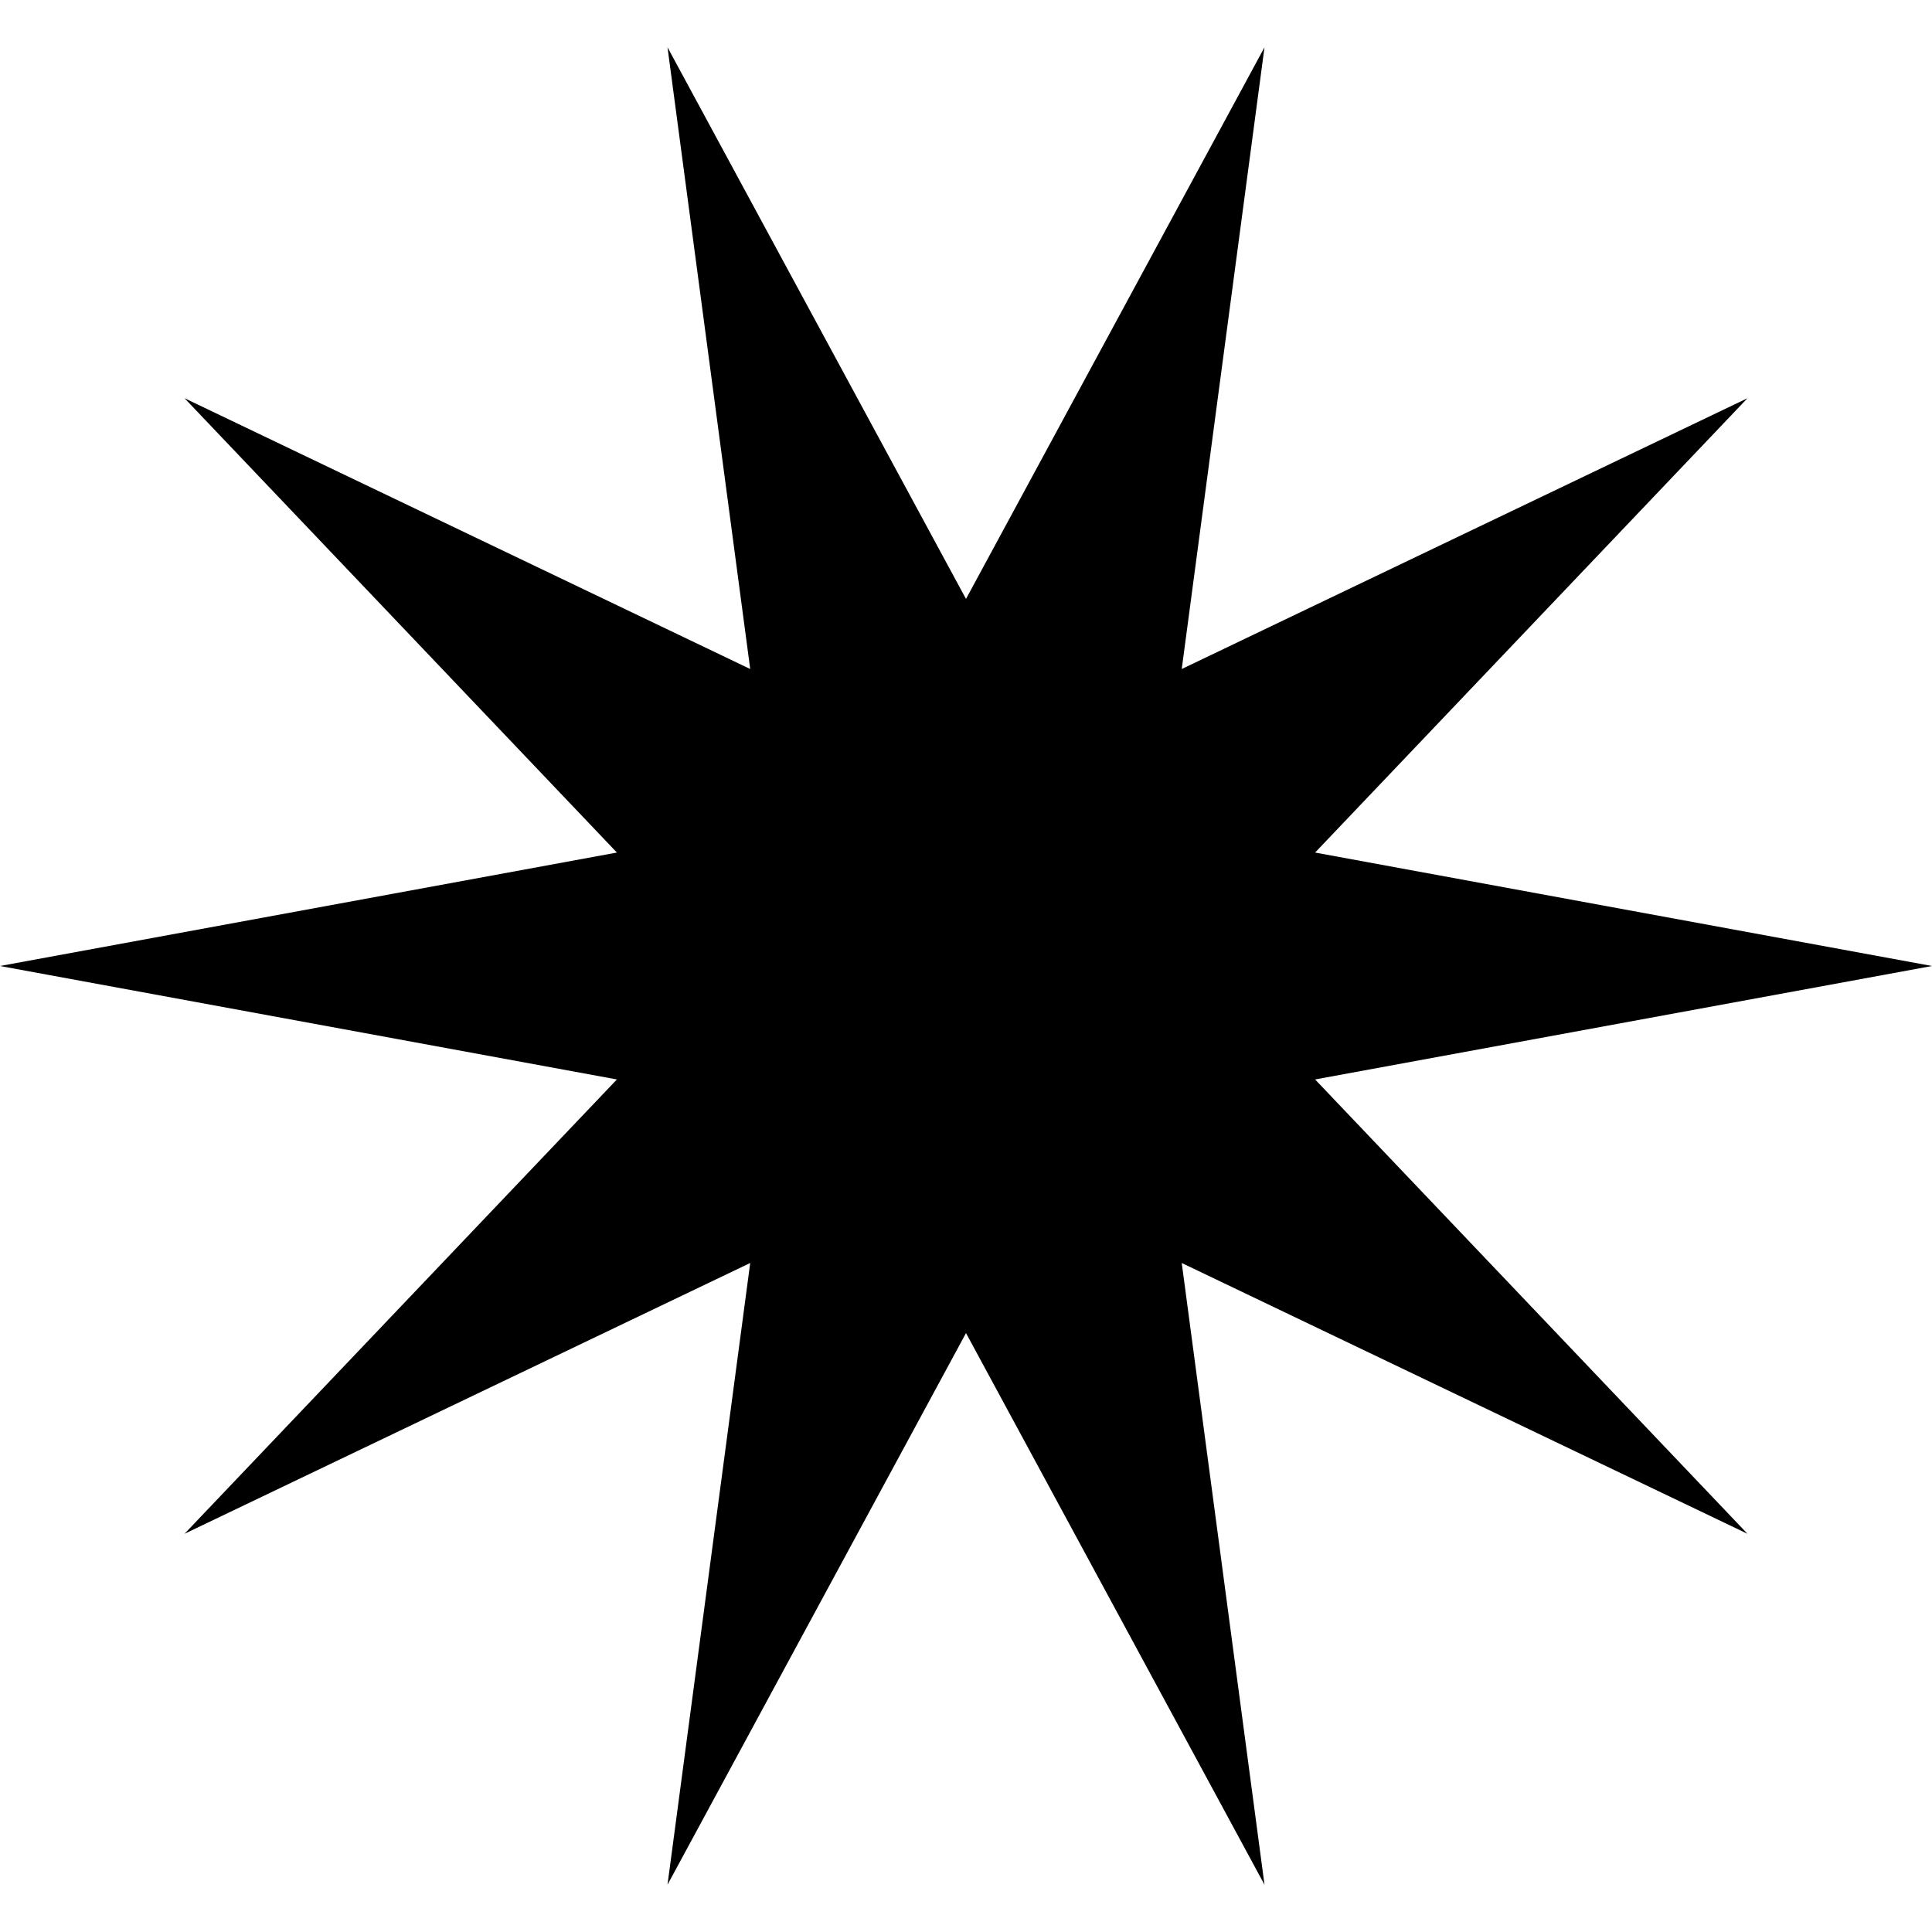 <svg width="36" height="36" viewBox="0 0 36 36" fill="none" xmlns="http://www.w3.org/2000/svg">
<path d="M0 18L11.495 15.886L3.438 7.42L13.979 12.466L12.438 0.881L18 11.16L23.562 0.881L22.02 12.466L32.562 7.42L24.505 15.886L36 18L24.505 20.114L32.562 28.58L22.02 23.534L23.562 35.119L18 24.84L12.438 35.119L13.979 23.534L3.438 28.58L11.495 20.114L0 18Z" fill="black"/>
</svg>
